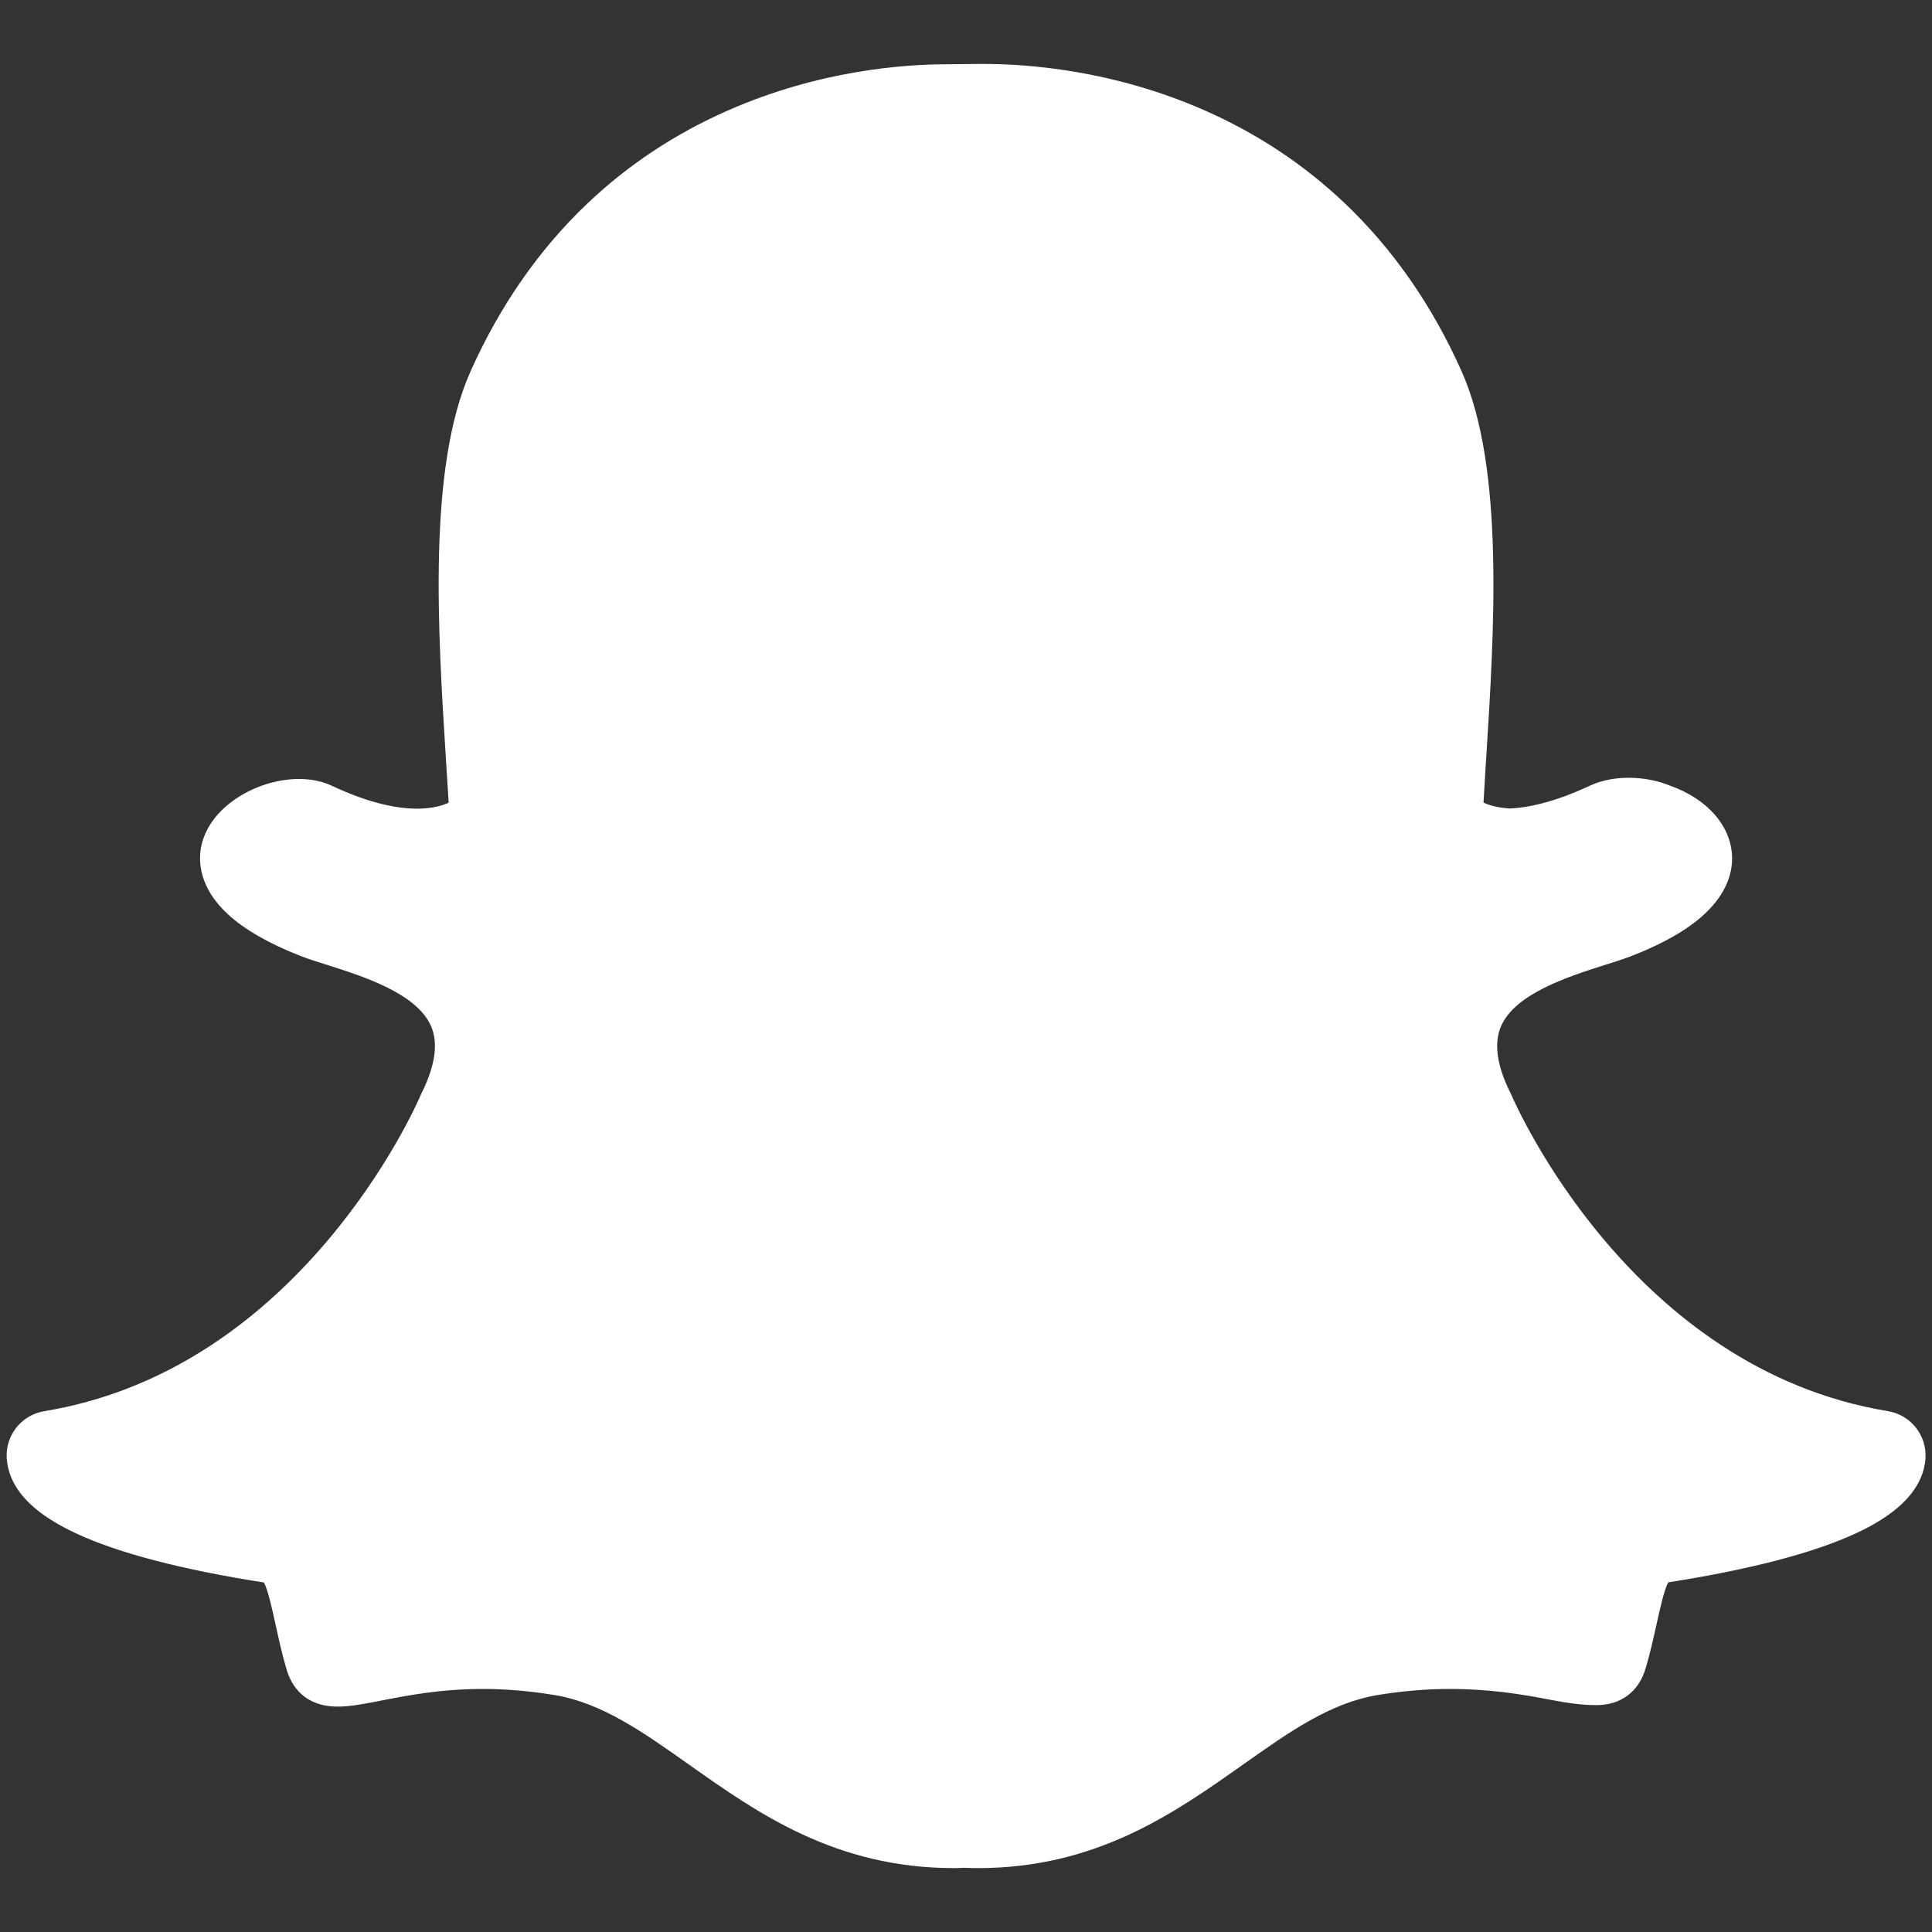 <?xml version="1.0" encoding="utf-8"?>
<!-- Generator: Adobe Illustrator 16.0.0, SVG Export Plug-In . SVG Version: 6.00 Build 0)  -->
<!DOCTYPE svg PUBLIC "-//W3C//DTD SVG 1.1//EN" "http://www.w3.org/Graphics/SVG/1.1/DTD/svg11.dtd">
<svg version="1.1" id="Layer_1" xmlns="http://www.w3.org/2000/svg" xmlns:xlink="http://www.w3.org/1999/xlink" x="0px" y="0px"
	 width="30px" height="30px" viewBox="0 0 30 30" style="enable-background:new 0 0 30 30;" xml:space="preserve">
<rect x="0" y="0" width="30" height="30" fill="#333333" stroke="none"/>
<style type="text/css">
<![CDATA[
	.st0{fill:#FFFFFF;}
]]>
</style>
<g>
	<path class="st0" d="M15.183,28.658c-0.083,0-0.161-0.003-0.221-0.006c-0.047,0.004-0.096,0.006-0.146,0.006
		c-1.732,0-2.89-0.819-3.913-1.542c-0.733-0.518-1.424-1.006-2.233-1.141c-0.398-0.066-0.793-0.1-1.175-0.1
		c-0.688,0-1.232,0.106-1.63,0.185c-0.244,0.047-0.455,0.088-0.618,0.088c-0.17,0-0.378-0.037-0.464-0.332
		c-0.068-0.233-0.118-0.458-0.165-0.676C4.5,24.599,4.413,24.267,4.21,24.235c-2.173-0.335-3.457-0.829-3.712-1.427
		c-0.027-0.063-0.042-0.126-0.045-0.188c-0.01-0.179,0.116-0.335,0.292-0.363c1.725-0.285,3.26-1.197,4.561-2.713
		c1.007-1.173,1.502-2.294,1.556-2.418c0.002-0.005,0.004-0.011,0.007-0.017c0.251-0.509,0.301-0.948,0.149-1.306
		c-0.28-0.661-1.208-0.955-1.821-1.149c-0.152-0.048-0.296-0.094-0.411-0.14C4.24,14.3,3.346,13.846,3.465,13.219
		c0.087-0.457,0.691-0.774,1.179-0.774c0.136,0,0.256,0.023,0.357,0.071c0.552,0.259,1.048,0.39,1.475,0.39
		c0.531,0,0.787-0.202,0.849-0.259c-0.015-0.284-0.034-0.583-0.052-0.866c0,0,0-0.003,0-0.003c-0.125-1.983-0.28-4.45,0.351-5.865
		c1.889-4.235,5.894-4.564,7.077-4.564c0.032,0,0.515-0.005,0.515-0.005c0.022-0.001,0.046-0.001,0.071-0.001
		c1.185,0,5.199,0.33,7.089,4.567c0.631,1.416,0.476,3.885,0.35,5.869l-0.006,0.095c-0.017,0.27-0.032,0.525-0.046,0.771
		c0.059,0.054,0.294,0.239,0.771,0.258c0.407-0.016,0.875-0.146,1.39-0.387c0.159-0.075,0.336-0.09,0.455-0.09
		c0.181,0,0.365,0.035,0.519,0.1l0.009,0.003c0.437,0.155,0.723,0.465,0.729,0.791c0.006,0.304-0.22,0.757-1.329,1.195
		c-0.114,0.046-0.259,0.092-0.412,0.14c-0.614,0.195-1.541,0.489-1.82,1.148c-0.152,0.358-0.102,0.797,0.148,1.307
		c0.003,0.005,0.006,0.011,0.008,0.017c0.077,0.181,1.946,4.442,6.116,5.129c0.175,0.03,0.302,0.187,0.292,0.364
		c-0.004,0.063-0.02,0.127-0.046,0.19c-0.255,0.595-1.538,1.088-3.712,1.423c-0.204,0.031-0.29,0.361-0.407,0.901
		c-0.049,0.223-0.099,0.441-0.166,0.671c-0.063,0.216-0.204,0.322-0.43,0.322h-0.034c-0.147,0-0.355-0.027-0.618-0.079
		c-0.46-0.089-0.976-0.172-1.631-0.172c-0.381,0-0.776,0.033-1.175,0.1c-0.809,0.135-1.5,0.623-2.231,1.14
		C18.074,27.839,16.915,28.658,15.183,28.658"/>
	<path class="st0" d="M15.287,1.691c1.116,0,4.959,0.3,6.77,4.36c0.597,1.337,0.443,3.759,0.321,5.705
		c-0.019,0.309-0.038,0.608-0.054,0.894l-0.007,0.123l0.083,0.091c0.032,0.037,0.343,0.361,1.032,0.388l0.011,0h0.012
		c0.456-0.018,0.97-0.16,1.527-0.42c0.082-0.039,0.191-0.058,0.307-0.058c0.132,0,0.272,0.025,0.388,0.074l0.018,0.007
		c0.292,0.103,0.499,0.295,0.502,0.47c0.002,0.099-0.072,0.456-1.108,0.865c-0.102,0.04-0.234,0.083-0.39,0.131
		c-0.675,0.215-1.693,0.538-2.036,1.346c-0.193,0.456-0.141,0.993,0.156,1.597c0.123,0.285,2.048,4.623,6.38,5.337
		c0,0.02-0.005,0.043-0.018,0.069c-0.072,0.173-0.54,0.77-3.444,1.218c-0.454,0.07-0.565,0.58-0.694,1.171
		c-0.047,0.213-0.094,0.427-0.159,0.647c-0.021,0.067-0.024,0.071-0.096,0.071c-0.01,0-0.022,0-0.034,0
		c-0.129,0-0.325-0.027-0.551-0.071c-0.413-0.08-0.977-0.179-1.698-0.179c-0.401,0-0.816,0.034-1.232,0.104
		c-0.889,0.148-1.611,0.659-2.376,1.2c-1.028,0.728-2.091,1.479-3.712,1.479c-0.071,0-0.14-0.003-0.209-0.006l-0.019-0.001
		l-0.018,0.002c-0.04,0.003-0.08,0.005-0.121,0.005c-1.621,0-2.684-0.751-3.711-1.479c-0.766-0.541-1.489-1.052-2.377-1.2
		c-0.416-0.069-0.83-0.104-1.232-0.104c-0.721,0-1.285,0.109-1.697,0.19C5.571,25.762,5.375,25.8,5.247,25.8
		c-0.105,0-0.107-0.007-0.129-0.082c-0.065-0.222-0.113-0.44-0.159-0.652c-0.129-0.592-0.241-1.105-0.695-1.175
		c-2.905-0.448-3.372-1.047-3.445-1.22c-0.011-0.026-0.017-0.05-0.018-0.07c4.333-0.714,6.258-5.051,6.38-5.337
		c0.298-0.604,0.351-1.141,0.157-1.597c-0.343-0.807-1.361-1.131-2.036-1.345c-0.155-0.049-0.289-0.092-0.39-0.132
		c-0.875-0.346-1.144-0.694-1.104-0.905c0.046-0.244,0.469-0.491,0.837-0.491c0.083,0,0.155,0.013,0.209,0.039
		c0.599,0.28,1.145,0.423,1.624,0.423c0.753,0,1.088-0.351,1.124-0.391l0.082-0.091L7.676,12.65
		c-0.016-0.285-0.034-0.584-0.054-0.893C7.5,9.812,7.347,7.391,7.943,6.054c1.804-4.045,5.629-4.357,6.758-4.357
		c0.028,0,0.519-0.005,0.519-0.005C15.241,1.691,15.263,1.691,15.287,1.691 M15.287,0.993h-0.002c-0.025,0-0.05,0-0.072,0
		c-0.184,0.002-0.485,0.005-0.512,0.005c-0.662,0-1.985,0.093-3.406,0.721C10.48,2.078,9.75,2.562,9.121,3.16
		C8.371,3.872,7.76,4.75,7.305,5.77c-0.666,1.493-0.507,4.008-0.38,6.029v0.003c0.014,0.216,0.028,0.442,0.042,0.662
		c-0.098,0.045-0.256,0.093-0.49,0.093c-0.375,0-0.822-0.12-1.327-0.357c-0.148-0.069-0.318-0.104-0.505-0.104
		c-0.3,0-0.617,0.088-0.892,0.25c-0.346,0.204-0.57,0.491-0.631,0.809c-0.04,0.211-0.038,0.627,0.424,1.048
		c0.254,0.232,0.627,0.447,1.11,0.637c0.126,0.05,0.276,0.097,0.435,0.147c0.552,0.175,1.387,0.44,1.605,0.953
		c0.11,0.261,0.062,0.602-0.141,1.016c-0.006,0.011-0.011,0.022-0.016,0.033c-0.05,0.119-0.525,1.194-1.499,2.329
		c-0.554,0.645-1.163,1.184-1.811,1.602c-0.791,0.512-1.646,0.845-2.542,0.993c-0.352,0.058-0.603,0.371-0.583,0.728
		c0.006,0.103,0.03,0.205,0.072,0.305c0,0,0,0.001,0.001,0.002c0.142,0.332,0.472,0.615,1.008,0.864
		c0.656,0.305,1.636,0.561,2.914,0.761c0.065,0.123,0.131,0.432,0.178,0.644c0.049,0.225,0.099,0.454,0.171,0.7
		c0.078,0.266,0.28,0.583,0.799,0.583c0.196,0,0.423-0.045,0.685-0.096c0.384-0.075,0.908-0.178,1.563-0.178
		c0.363,0,0.739,0.032,1.119,0.095c0.729,0.122,1.359,0.566,2.087,1.081c1.066,0.754,2.272,1.606,4.116,1.606
		c0.05,0,0.101-0.002,0.151-0.005c0.061,0.003,0.136,0.005,0.216,0.005c1.843,0,3.05-0.854,4.115-1.606l0.002-0.001
		c0.728-0.515,1.356-0.958,2.087-1.08c0.379-0.062,0.755-0.095,1.117-0.095c0.627,0,1.121,0.081,1.564,0.167
		c0.288,0.056,0.512,0.083,0.685,0.083l0.017,0.001h0.018c0.38,0,0.658-0.208,0.765-0.573c0.071-0.24,0.121-0.466,0.171-0.693
		c0.044-0.199,0.113-0.516,0.178-0.64c1.278-0.201,2.259-0.457,2.914-0.761c0.535-0.248,0.864-0.53,1.008-0.862
		c0.043-0.1,0.068-0.202,0.074-0.308c0.02-0.355-0.231-0.67-0.584-0.728c-3.983-0.656-5.777-4.749-5.852-4.923
		c-0.005-0.011-0.011-0.022-0.017-0.034c-0.203-0.413-0.25-0.754-0.14-1.015c0.217-0.512,1.052-0.777,1.604-0.953
		c0.16-0.05,0.311-0.098,0.436-0.147c0.544-0.214,0.933-0.448,1.188-0.712c0.307-0.316,0.366-0.618,0.362-0.815
		c-0.01-0.479-0.376-0.903-0.957-1.111c-0.196-0.081-0.421-0.125-0.648-0.125c-0.155,0-0.385,0.021-0.603,0.123
		c-0.466,0.218-0.884,0.337-1.242,0.354c-0.19-0.01-0.324-0.051-0.41-0.091c0.011-0.186,0.022-0.378,0.034-0.578l0.006-0.086
		c0.128-2.022,0.286-4.539-0.38-6.033c-0.456-1.023-1.069-1.904-1.822-2.617c-0.632-0.599-1.364-1.083-2.181-1.441
		C17.272,1.086,15.949,0.993,15.287,0.993"/>
</g>
</svg>
